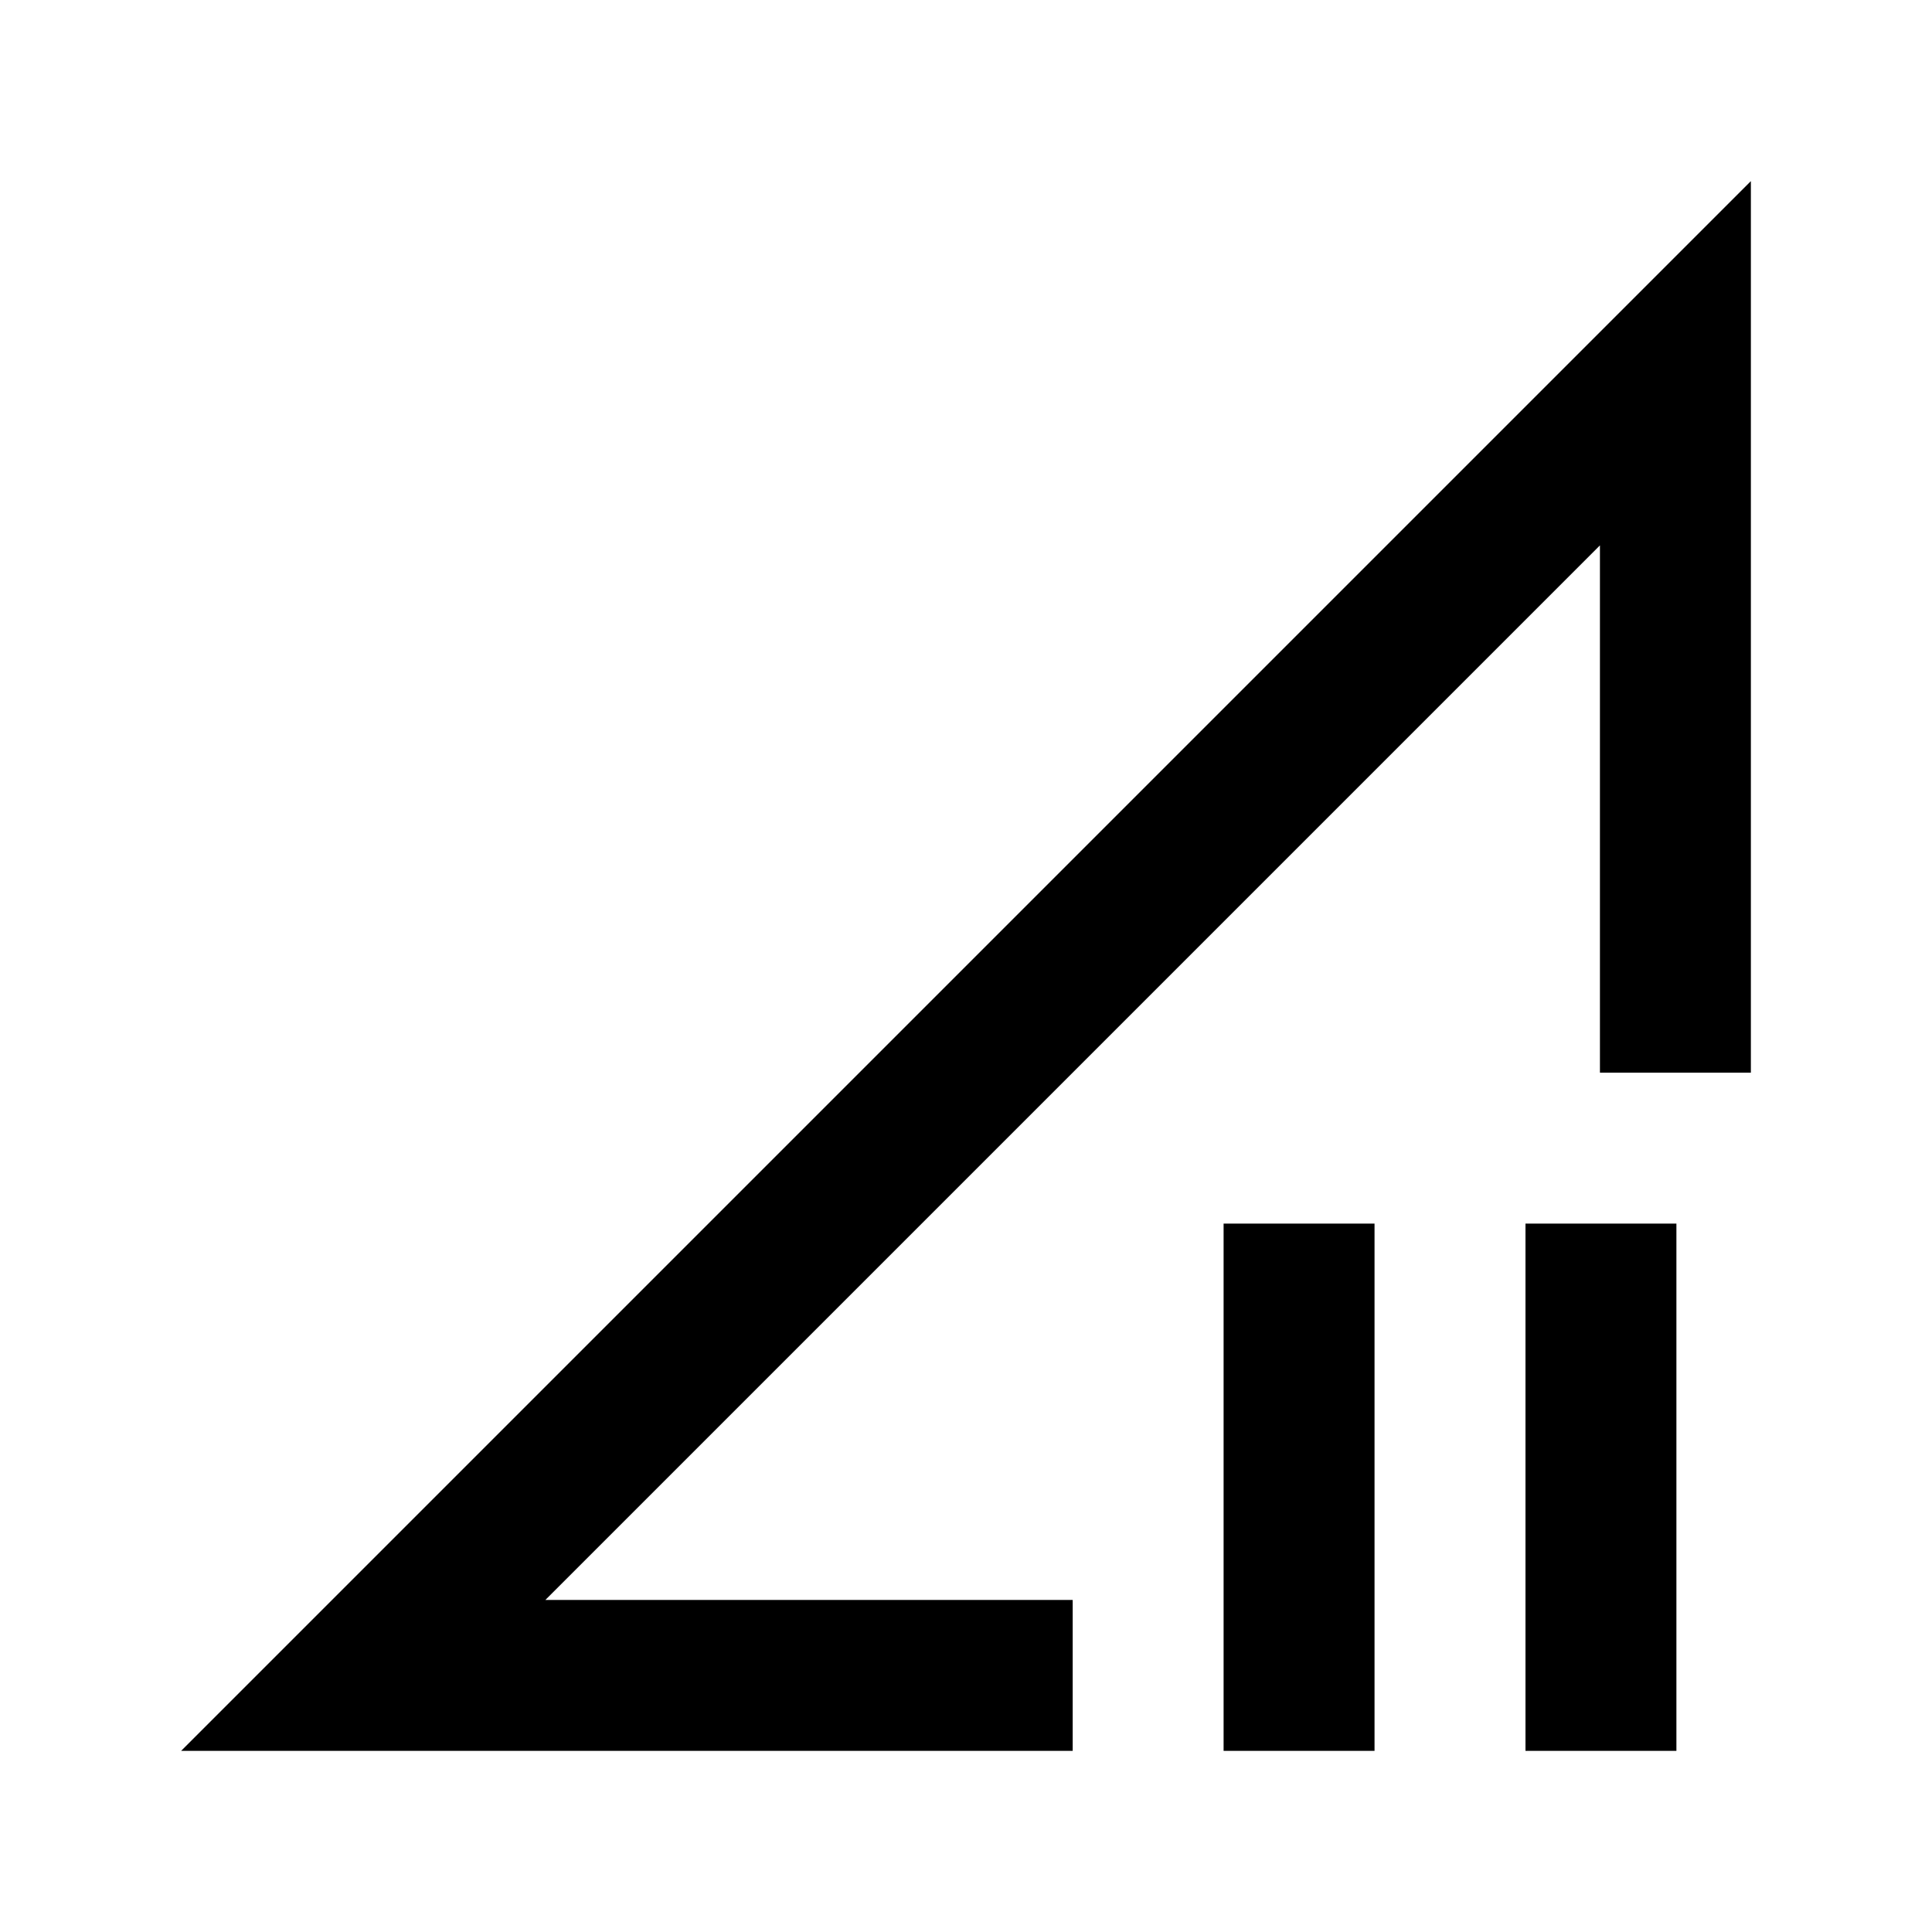 <svg xmlns="http://www.w3.org/2000/svg" height="24" viewBox="0 -960 960 960" width="24"><path d="m90-90 780-780v443h-75v-262L271-165h262v75H90Zm518 0v-262h75v262h-75Zm150 0v-262h75v262h-75ZM533.5-427.5Z"/></svg>